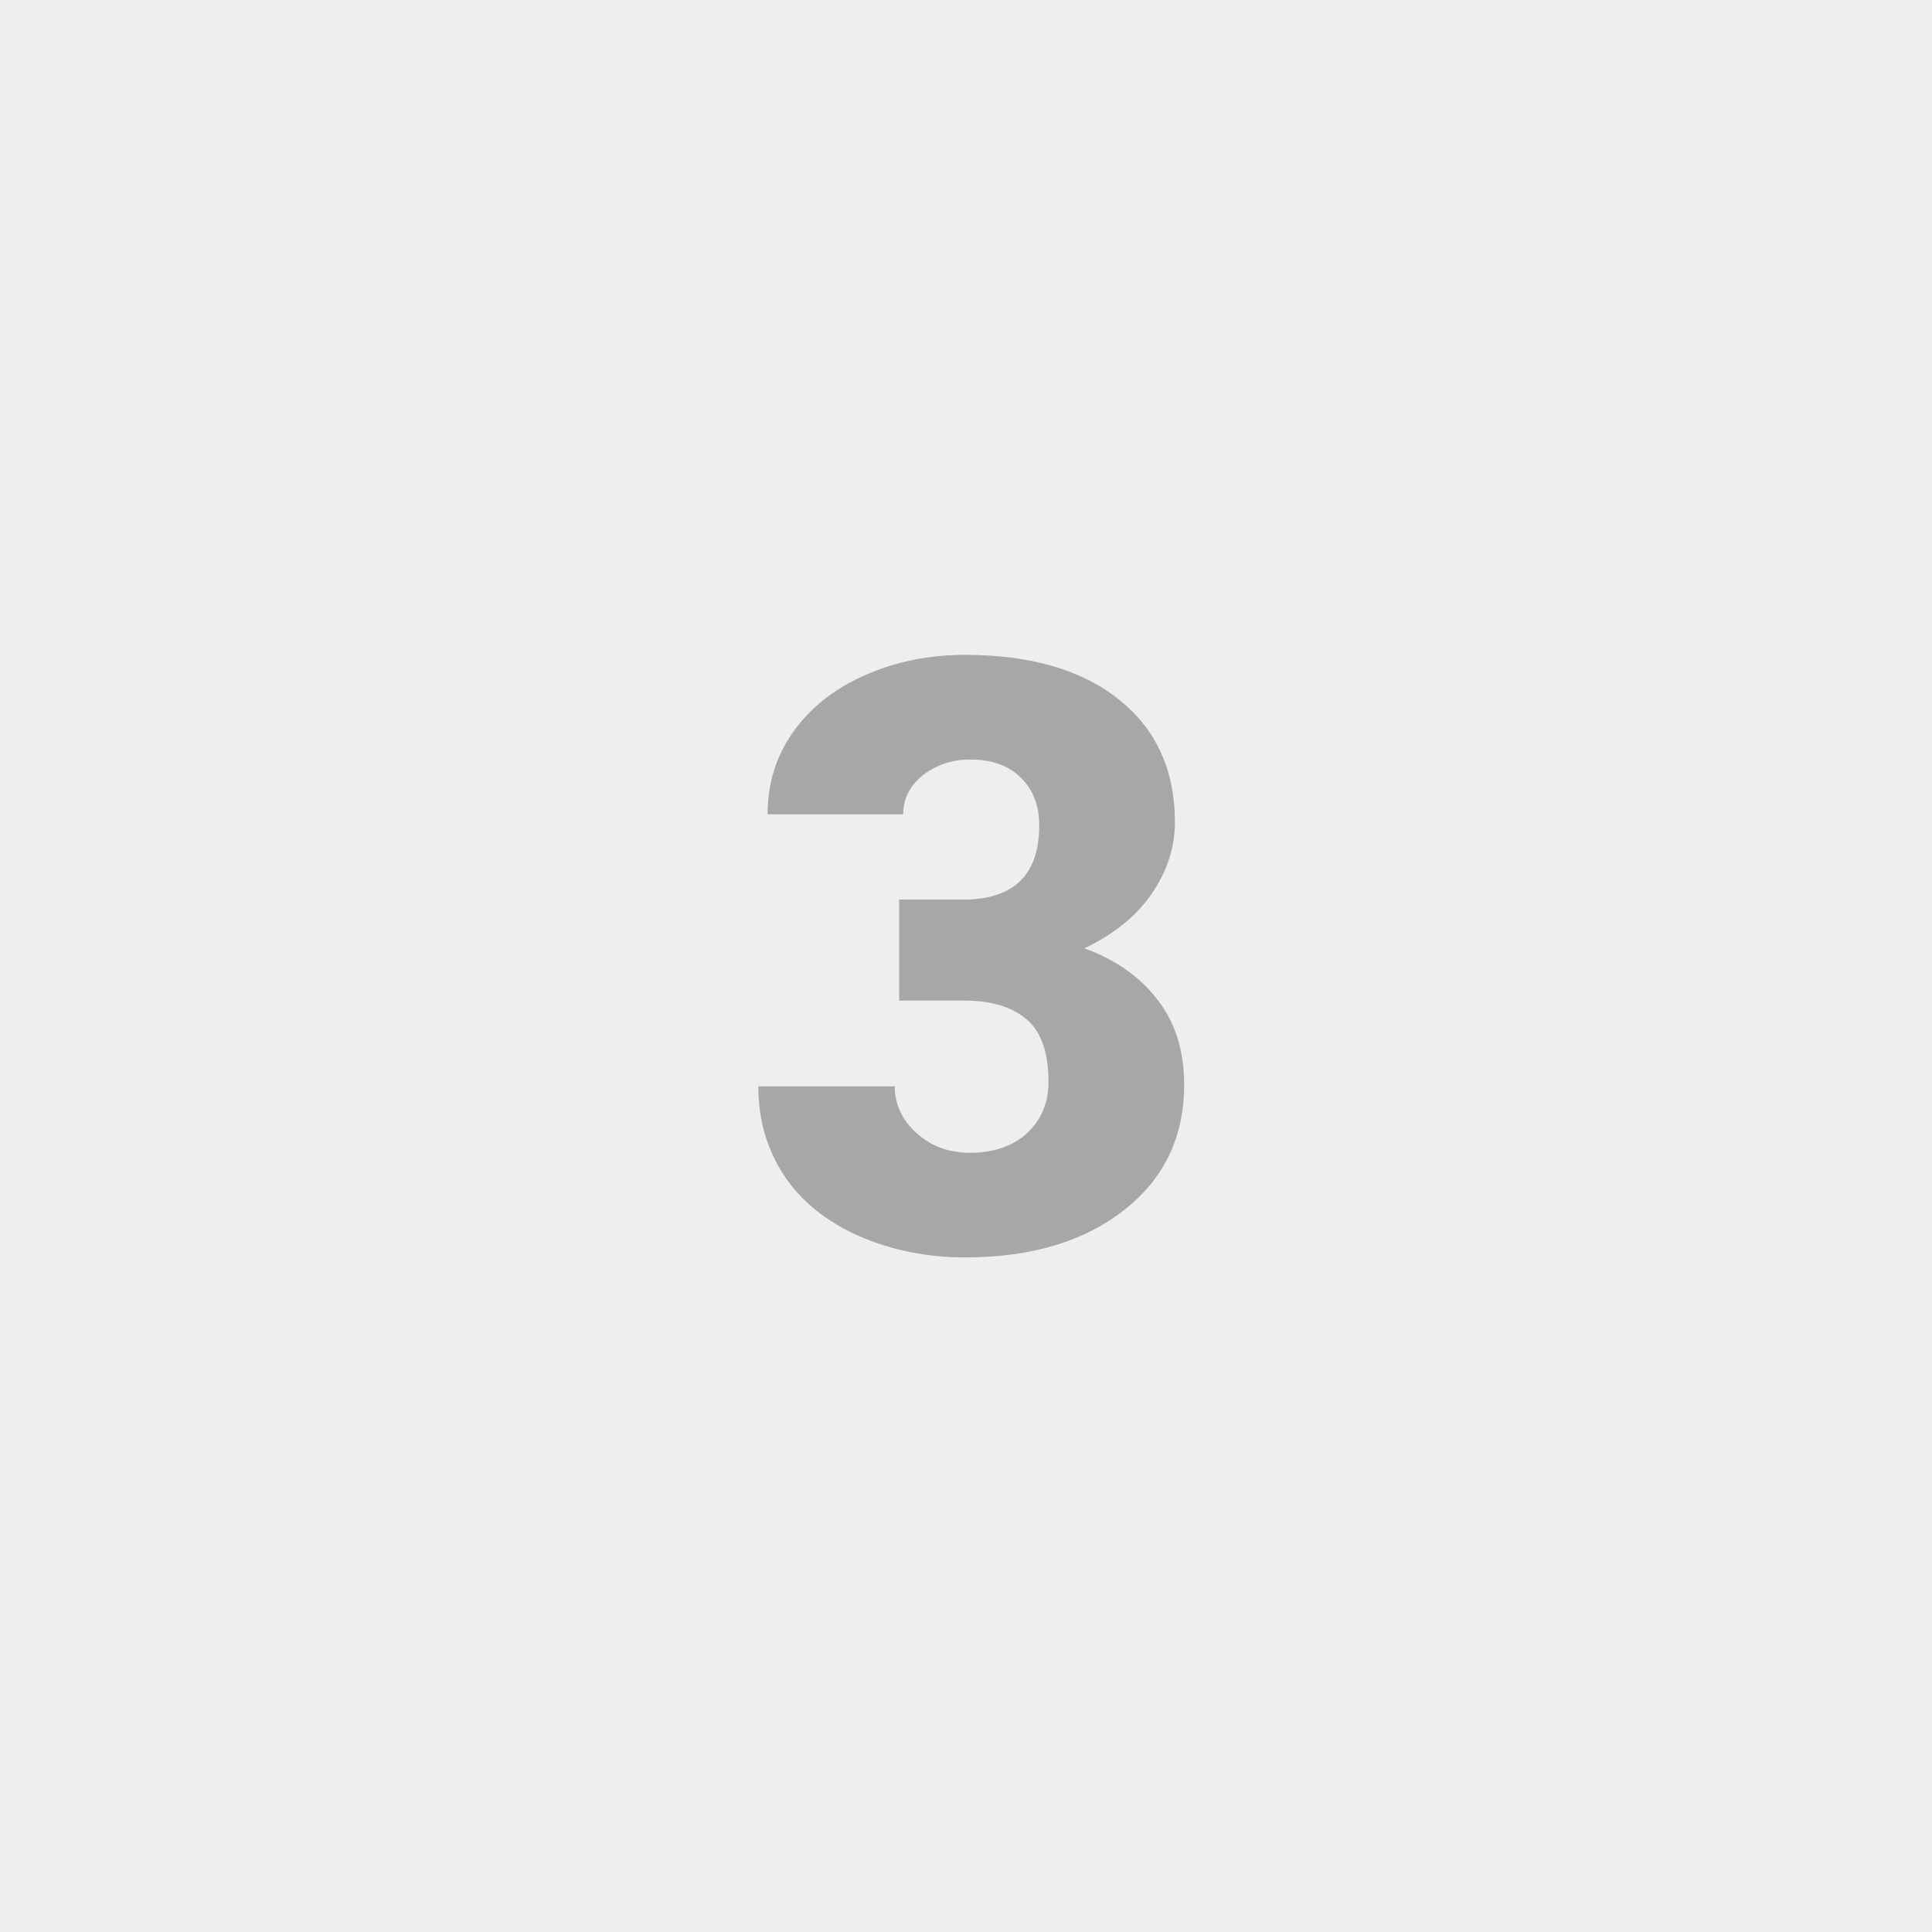 <svg width="300" height="300" viewBox="0 0 300 300" fill="none" xmlns="http://www.w3.org/2000/svg">
<rect width="300" height="300" fill="#EEE"/>
<path d="M139.625 139.688H149.562C157.438 139.688 161.375 135.833 161.375 128.125C161.375 125.125 160.438 122.688 158.562 120.812C156.688 118.896 154.042 117.938 150.625 117.938C147.833 117.938 145.396 118.75 143.312 120.375C141.271 122 140.25 124.021 140.25 126.438H119.188C119.188 121.646 120.521 117.375 123.188 113.625C125.854 109.875 129.542 106.958 134.25 104.875C139 102.75 144.208 101.688 149.875 101.688C160 101.688 167.958 104 173.75 108.625C179.542 113.25 182.438 119.604 182.438 127.688C182.438 131.604 181.229 135.312 178.812 138.812C176.438 142.271 172.958 145.083 168.375 147.25C173.208 149 177 151.667 179.75 155.25C182.5 158.792 183.875 163.188 183.875 168.438C183.875 176.562 180.75 183.062 174.5 187.938C168.25 192.812 160.042 195.25 149.875 195.25C143.917 195.25 138.375 194.125 133.25 191.875C128.167 189.583 124.312 186.438 121.688 182.438C119.062 178.396 117.75 173.812 117.75 168.688H138.938C138.938 171.479 140.062 173.896 142.312 175.938C144.562 177.979 147.333 179 150.625 179C154.333 179 157.292 177.979 159.5 175.938C161.708 173.854 162.812 171.208 162.812 168C162.812 163.417 161.667 160.167 159.375 158.25C157.083 156.333 153.917 155.375 149.875 155.375H139.625V139.688Z" fill="black" fill-opacity="0.3"/>
</svg>

